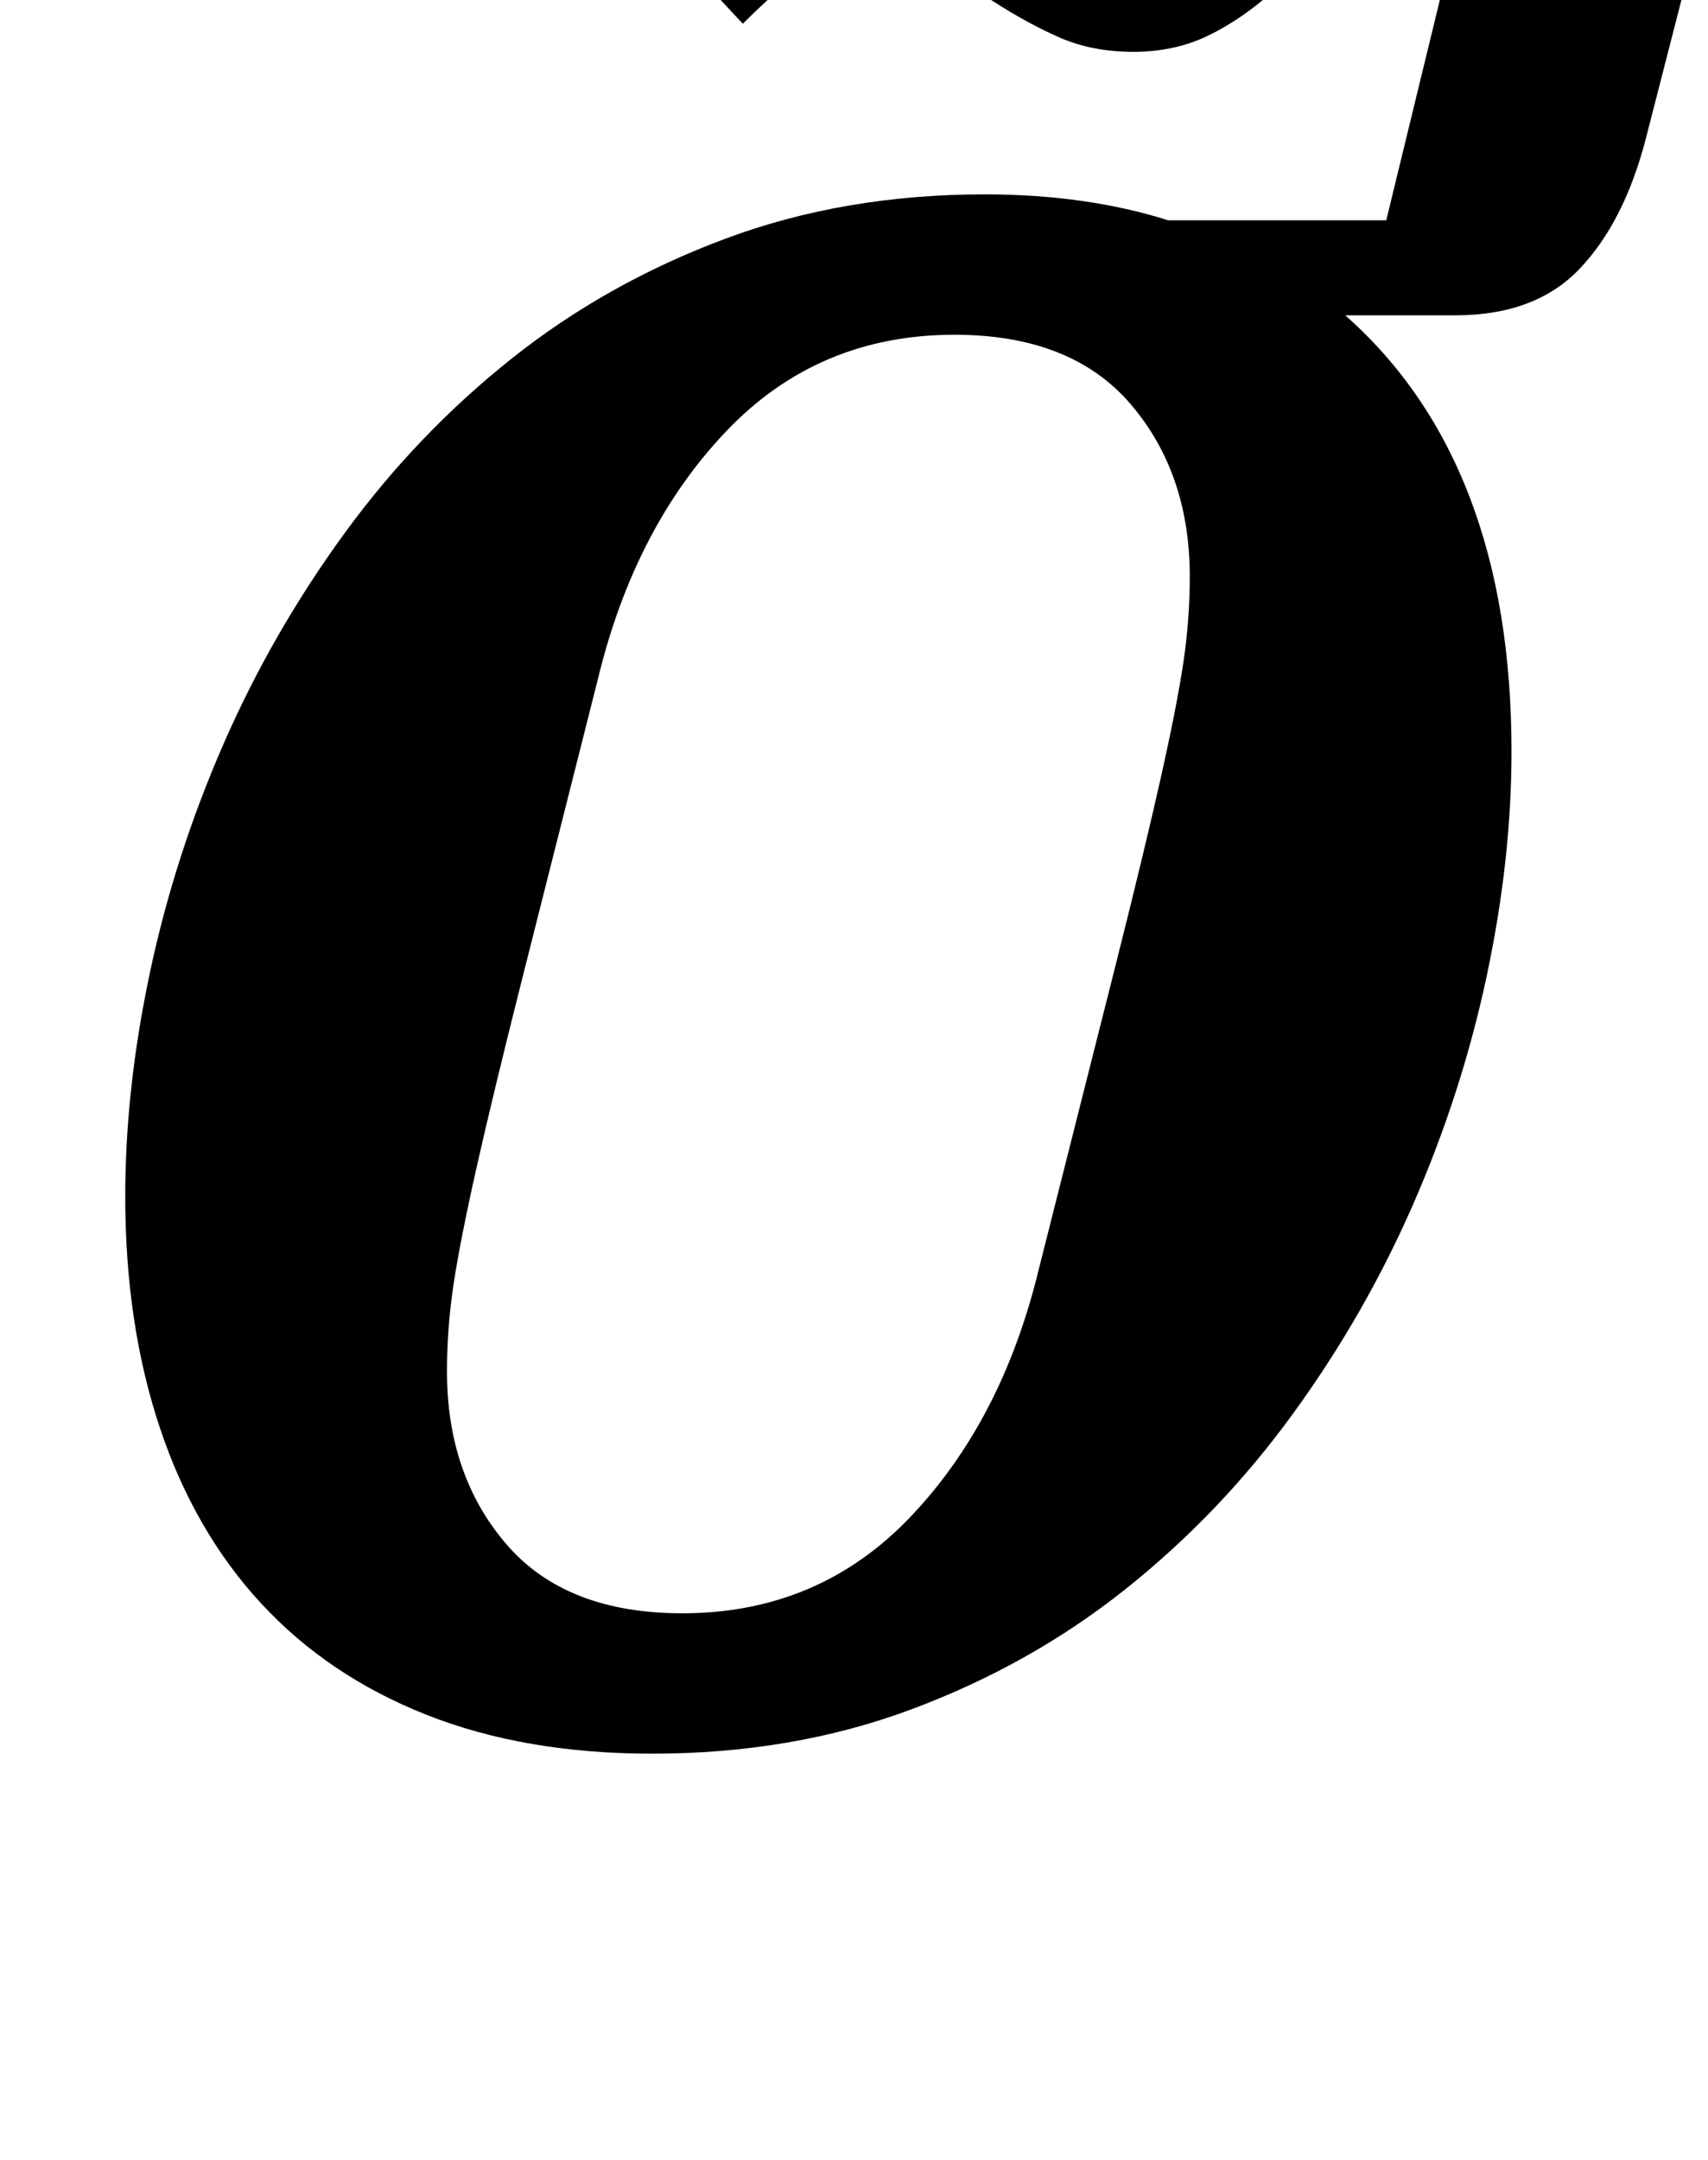 <?xml version="1.0" standalone="no"?>
<!DOCTYPE svg PUBLIC "-//W3C//DTD SVG 1.1//EN" "http://www.w3.org/Graphics/SVG/1.1/DTD/svg11.dtd" >
<svg xmlns="http://www.w3.org/2000/svg" xmlns:xlink="http://www.w3.org/1999/xlink" version="1.1" viewBox="-10 0 791 1000">
  <g transform="matrix(1 0 0 -1 0 800)">
   <path fill="currentColor"
d="M292 -12q-59 0 -104.5 18t-76.5 51.5t-47 81.5t-16 107q0 50 11.5 104t34 105.5t56 97.5t77.5 81t99 55.5t120 20.5q47 0 85 -12h101l27 111h112l-19 -74q-10 -38 -30.5 -59.5t-57.5 -21.5h-51q77 -68 77 -202q0 -50 -11.5 -104t-34 -105.5t-56 -97.5t-77.5 -81
t-99 -55.5t-120 -20.5zM306 53q63 0 105.5 44.5t59.5 114.5q22 87 35.5 140.5t21 87t10.5 53.5t3 40q0 48 -27.5 80t-81.5 32q-63 0 -105.5 -44.5t-59.5 -114.5q-22 -87 -35.5 -140.5t-21 -87t-10.5 -53.5t-3 -40q0 -48 27.5 -80t81.5 -32zM515 776q-19 0 -34 6.5t-32 17.5
q-19 11 -30 17.5t-25 6.5q-11 0 -24 -6t-36 -29l-27 29q14 18 27 34.5t27.5 29.5t30 20.5t34.5 7.5t34 -6.5t32 -17.5q19 -11 30 -17.5t25 -6.5q11 0 24 6t36 29l27 -29q-14 -18 -27 -34.5t-27.5 -29.5t-30 -20.5t-34.5 -7.5z" />
  </g>

</svg>

